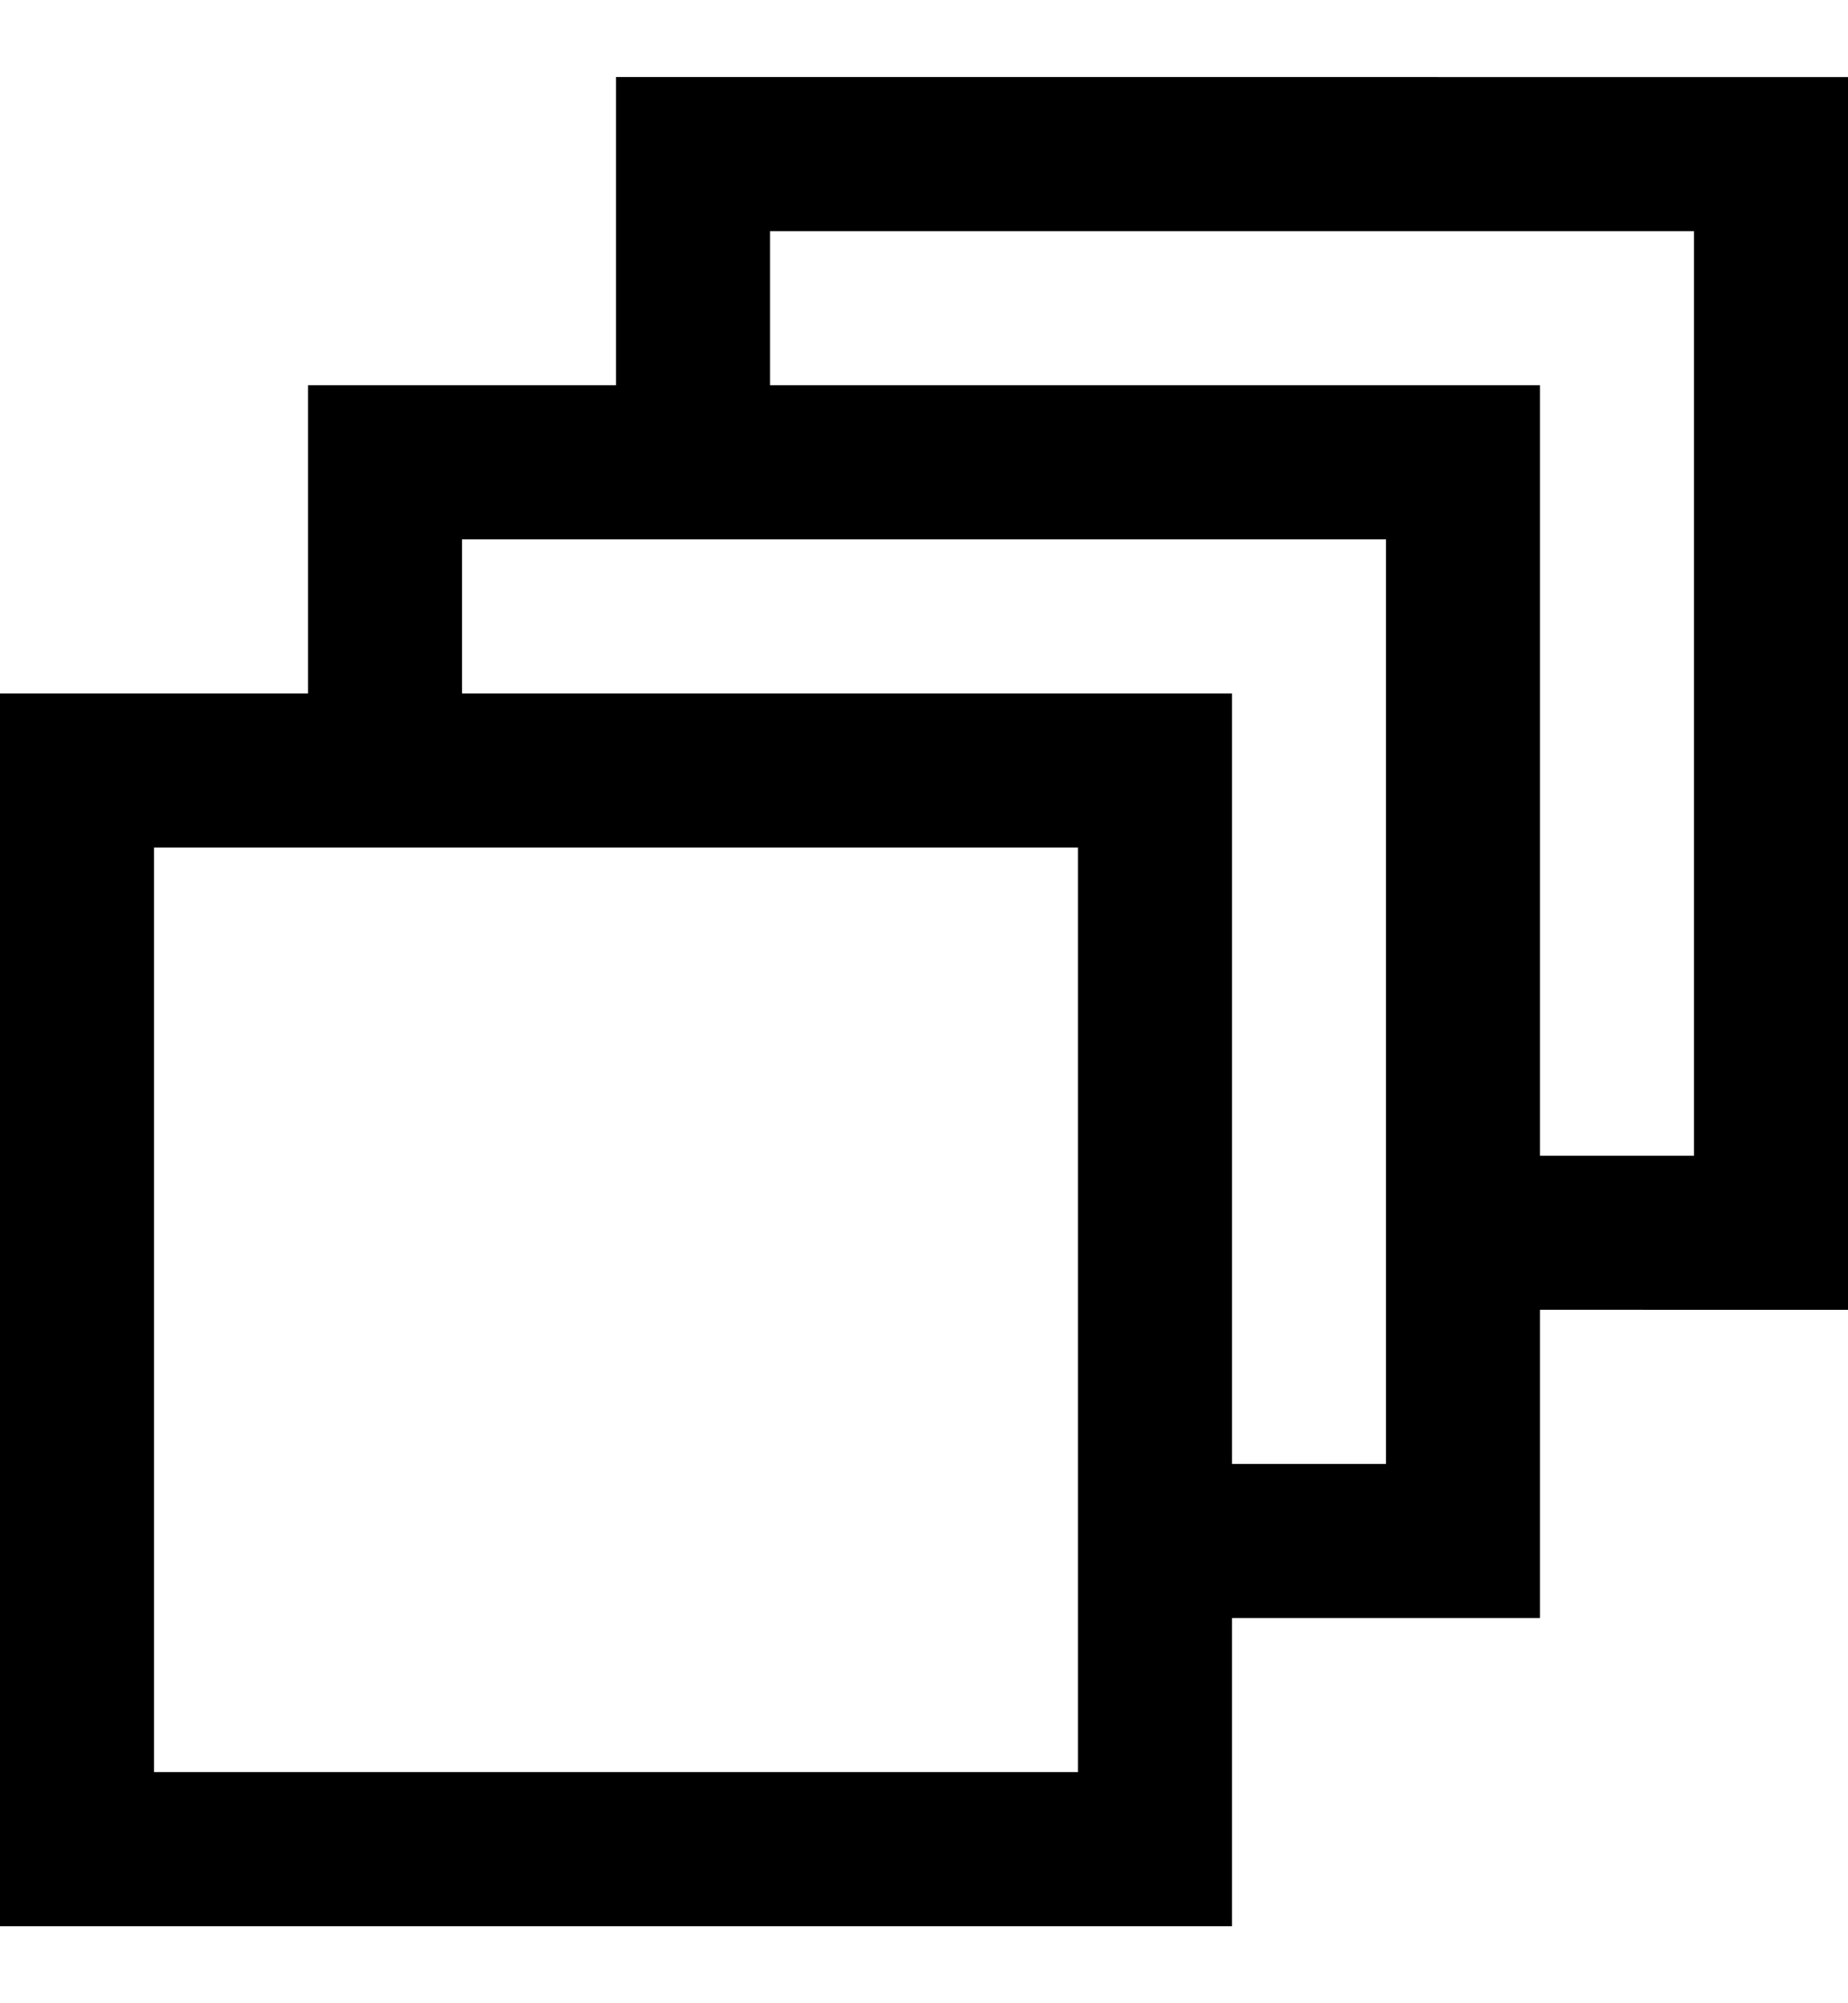 <?xml version="1.0" encoding="utf-8"?>
<!-- Generator: Adobe Illustrator 19.0.0, SVG Export Plug-In . SVG Version: 6.00 Build 0)  -->
<svg version="1.1" id="XMLID_252_" xmlns="http://www.w3.org/2000/svg" xmlns:xlink="http://www.w3.org/1999/xlink" x="0px" y="0px"
	 viewBox="-19 20 24 26" style="enable-background:new -19 20 24 26;" xml:space="preserve">
<g id="multiple">
	<g>
		<path d="M-3,45h-16V29h4v-4h4v-4H5v16H1v4h-4V45z M-17,43h12V31h-12V43z M-3,39h2V27h-12v2h10V39z M1,35h2V23H-9v2H1V35z"/>
	</g>
</g>
</svg>
